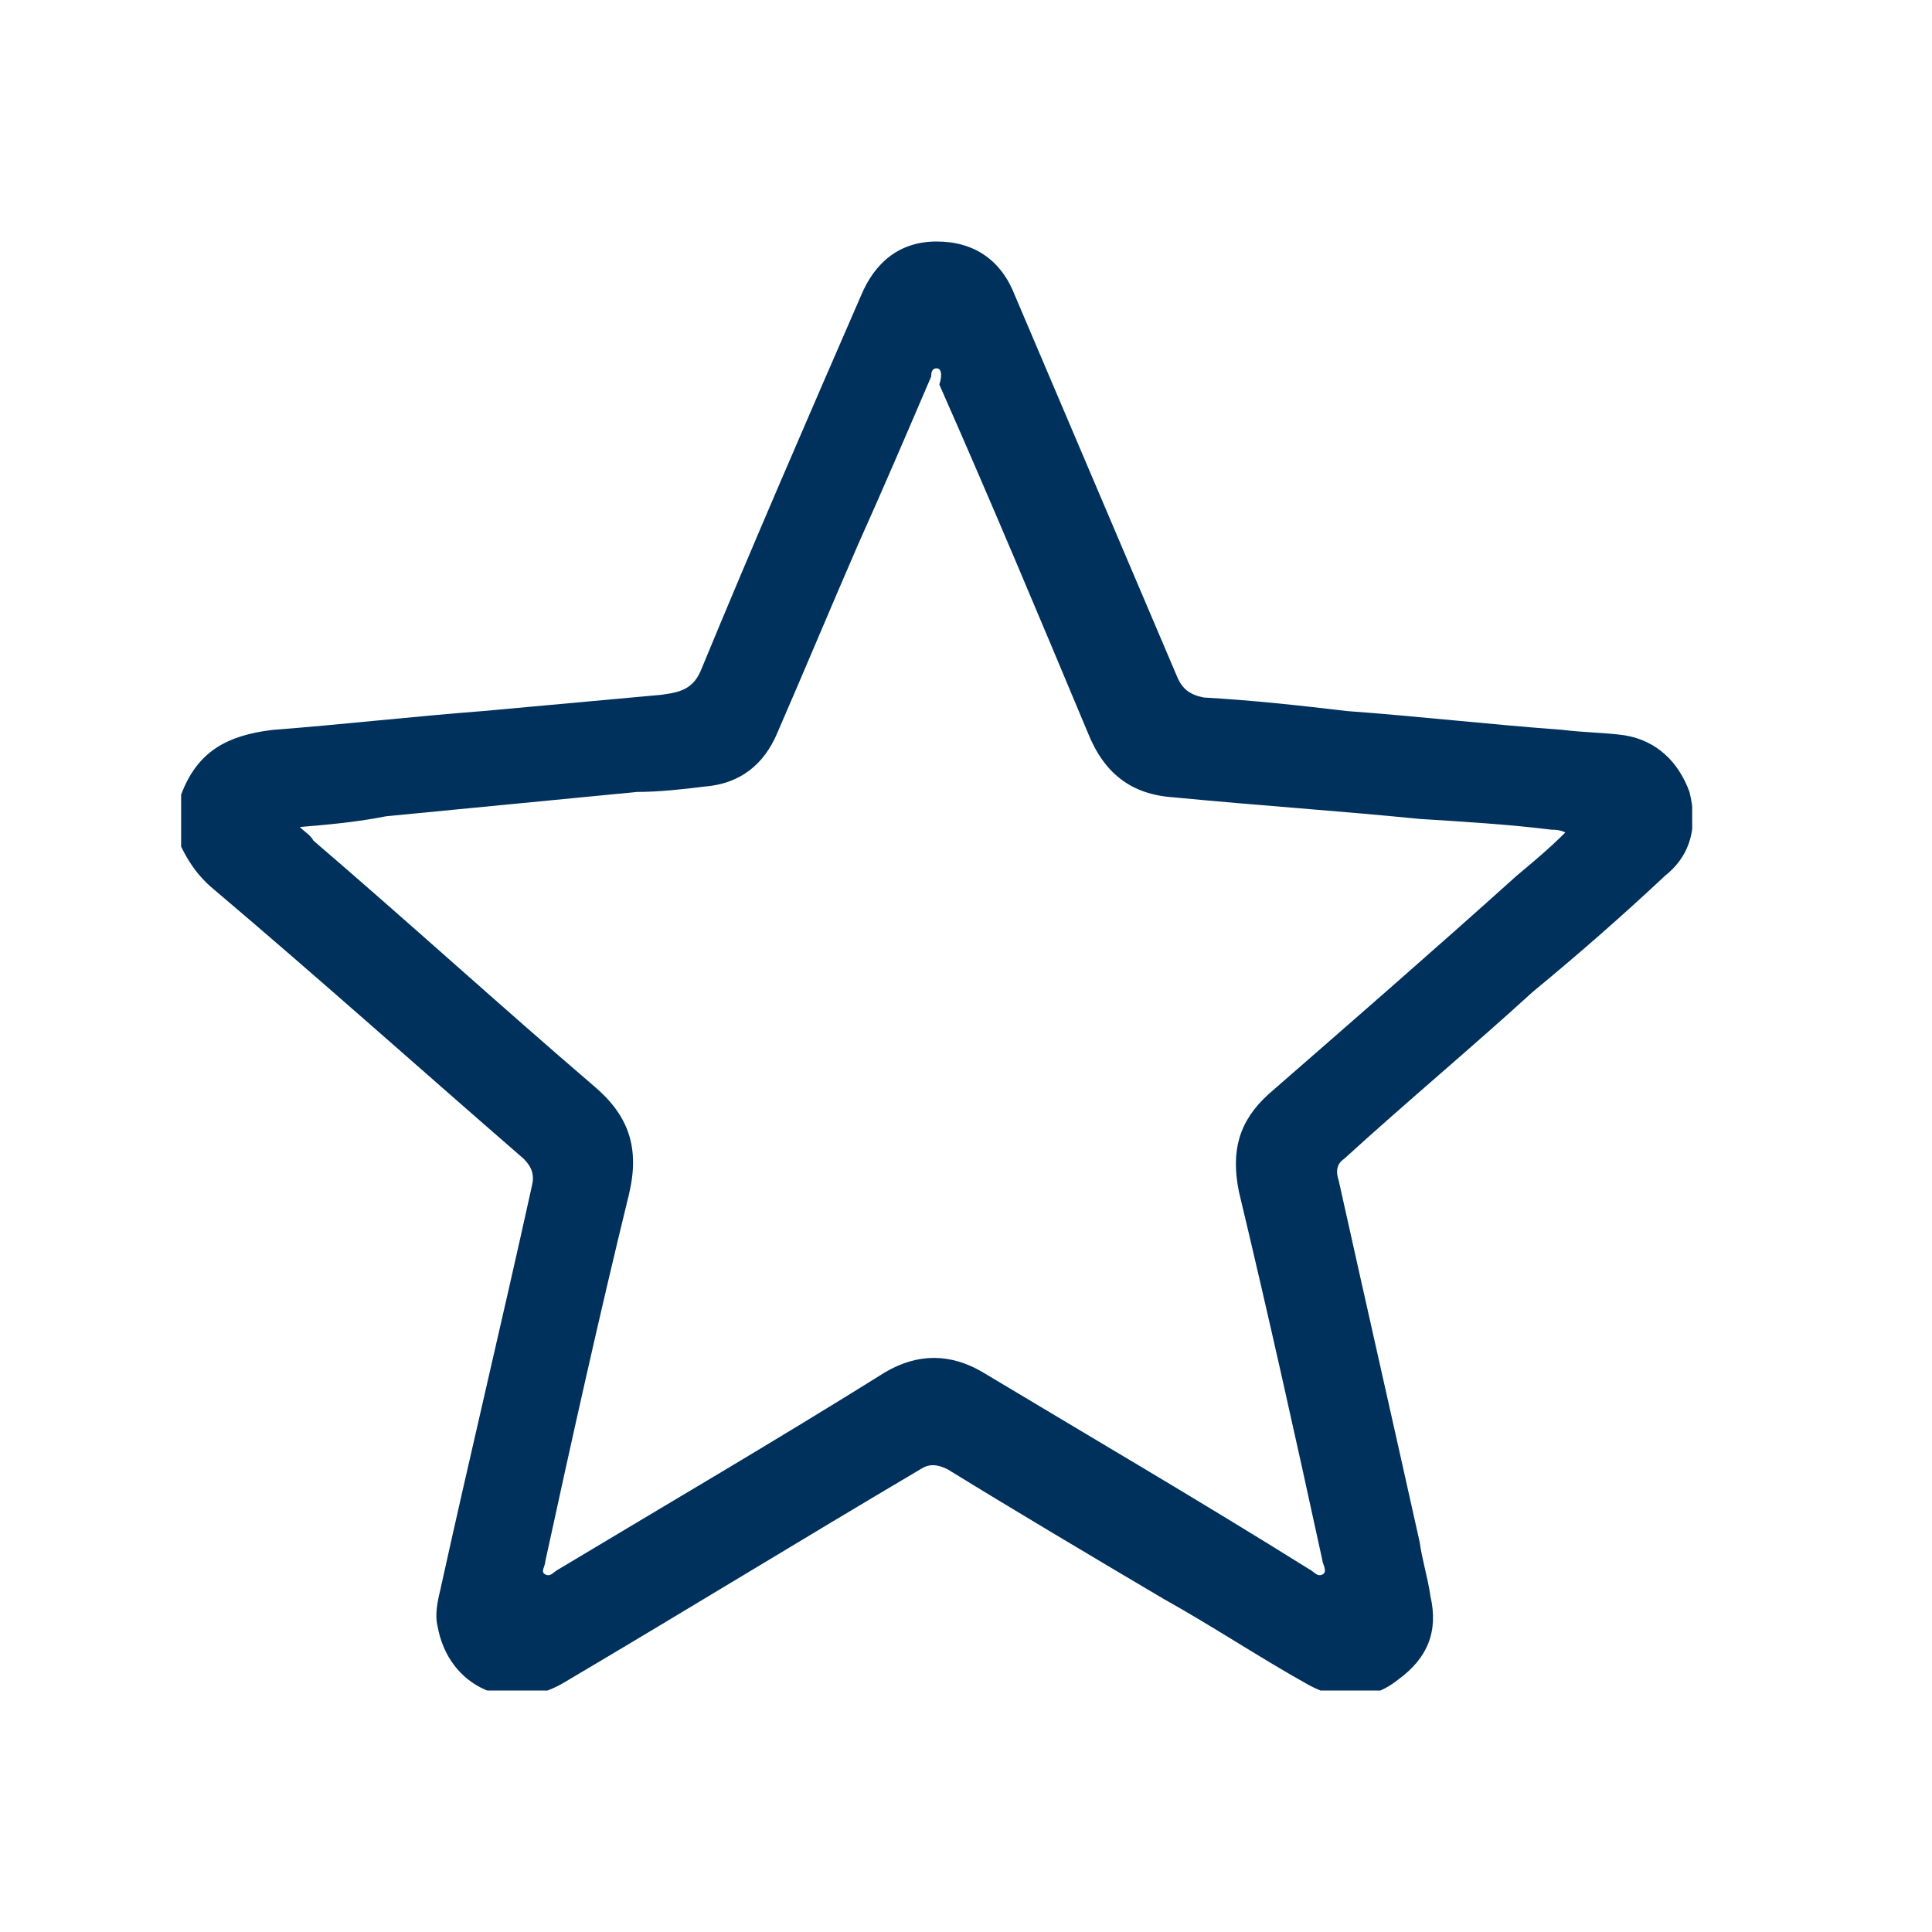<svg width="32" height="32" viewBox="0 0 32 32" fill="none" xmlns="http://www.w3.org/2000/svg">
<g clip-path="url(#clip0_4395_18628)">
<path d="M3 13.162C3.268 12.447 3.76 12.179 4.519 12.089C5.681 12 6.843 11.866 8.005 11.777C8.989 11.687 9.972 11.598 10.955 11.508C11.268 11.464 11.491 11.419 11.626 11.062C12.475 9.006 13.368 6.95 14.262 4.894C14.486 4.358 14.888 4 15.514 4C16.139 4 16.586 4.313 16.81 4.894C17.704 6.994 18.598 9.095 19.491 11.195C19.581 11.419 19.715 11.508 19.938 11.553C20.743 11.598 21.547 11.687 22.307 11.777C23.514 11.866 24.676 12 25.883 12.089C26.24 12.134 26.598 12.134 26.91 12.179C27.447 12.268 27.804 12.626 27.983 13.117C28.117 13.654 28.028 14.145 27.581 14.503C26.866 15.173 26.151 15.799 25.391 16.425C24.363 17.363 23.29 18.257 22.262 19.195C22.128 19.285 22.128 19.419 22.173 19.553C22.62 21.564 23.067 23.531 23.514 25.542C23.558 25.855 23.648 26.123 23.692 26.436C23.827 27.017 23.648 27.464 23.156 27.821C22.709 28.179 22.173 28.179 21.681 27.911C20.877 27.464 20.072 26.927 19.268 26.48C18.061 25.765 16.855 25.05 15.693 24.335C15.514 24.246 15.38 24.246 15.246 24.335C13.279 25.497 11.313 26.704 9.346 27.866C8.452 28.402 7.424 27.955 7.246 26.927C7.201 26.749 7.246 26.525 7.29 26.346C7.782 24.112 8.318 21.877 8.81 19.642C8.855 19.464 8.81 19.33 8.676 19.195C6.977 17.721 5.279 16.201 3.536 14.726C3.268 14.503 3.089 14.235 2.955 13.922C3 13.609 3 13.386 3 13.162ZM4.966 13.698C5.056 13.788 5.145 13.832 5.19 13.922C6.754 15.263 8.274 16.648 9.838 17.989C10.419 18.48 10.598 19.017 10.419 19.776C9.927 21.788 9.48 23.799 9.033 25.855C9.033 25.944 8.944 26.034 9.033 26.078C9.123 26.123 9.167 26.034 9.257 25.989C11.044 24.916 12.877 23.844 14.665 22.726C15.201 22.413 15.737 22.413 16.273 22.726C18.061 23.799 19.894 24.872 21.681 25.989C21.771 26.034 21.815 26.123 21.905 26.078C21.994 26.034 21.905 25.899 21.905 25.855C21.458 23.799 21.011 21.788 20.519 19.732C20.385 19.061 20.519 18.57 21.011 18.123C22.396 16.916 23.782 15.71 25.123 14.503C25.391 14.279 25.659 14.056 25.927 13.788C25.838 13.743 25.748 13.743 25.704 13.743C24.989 13.654 24.229 13.609 23.514 13.564C22.173 13.43 20.832 13.341 19.447 13.207C18.732 13.162 18.285 12.805 18.017 12.134C17.212 10.212 16.408 8.29 15.558 6.369C15.603 6.235 15.603 6.101 15.514 6.101C15.424 6.101 15.424 6.19 15.424 6.235C15.022 7.173 14.62 8.112 14.218 9.006C13.771 10.034 13.324 11.106 12.877 12.134C12.653 12.67 12.251 12.983 11.67 13.028C11.313 13.073 10.91 13.117 10.553 13.117C9.167 13.251 7.782 13.386 6.396 13.52C5.949 13.609 5.503 13.654 4.966 13.698Z" fill="#00315C"/>
</g>
<defs>
<clipPath id="clip0_4395_18628">
<rect width="25.028" height="24" fill="white" transform="translate(3 4)"/>
</clipPath>
</defs>
</svg>
